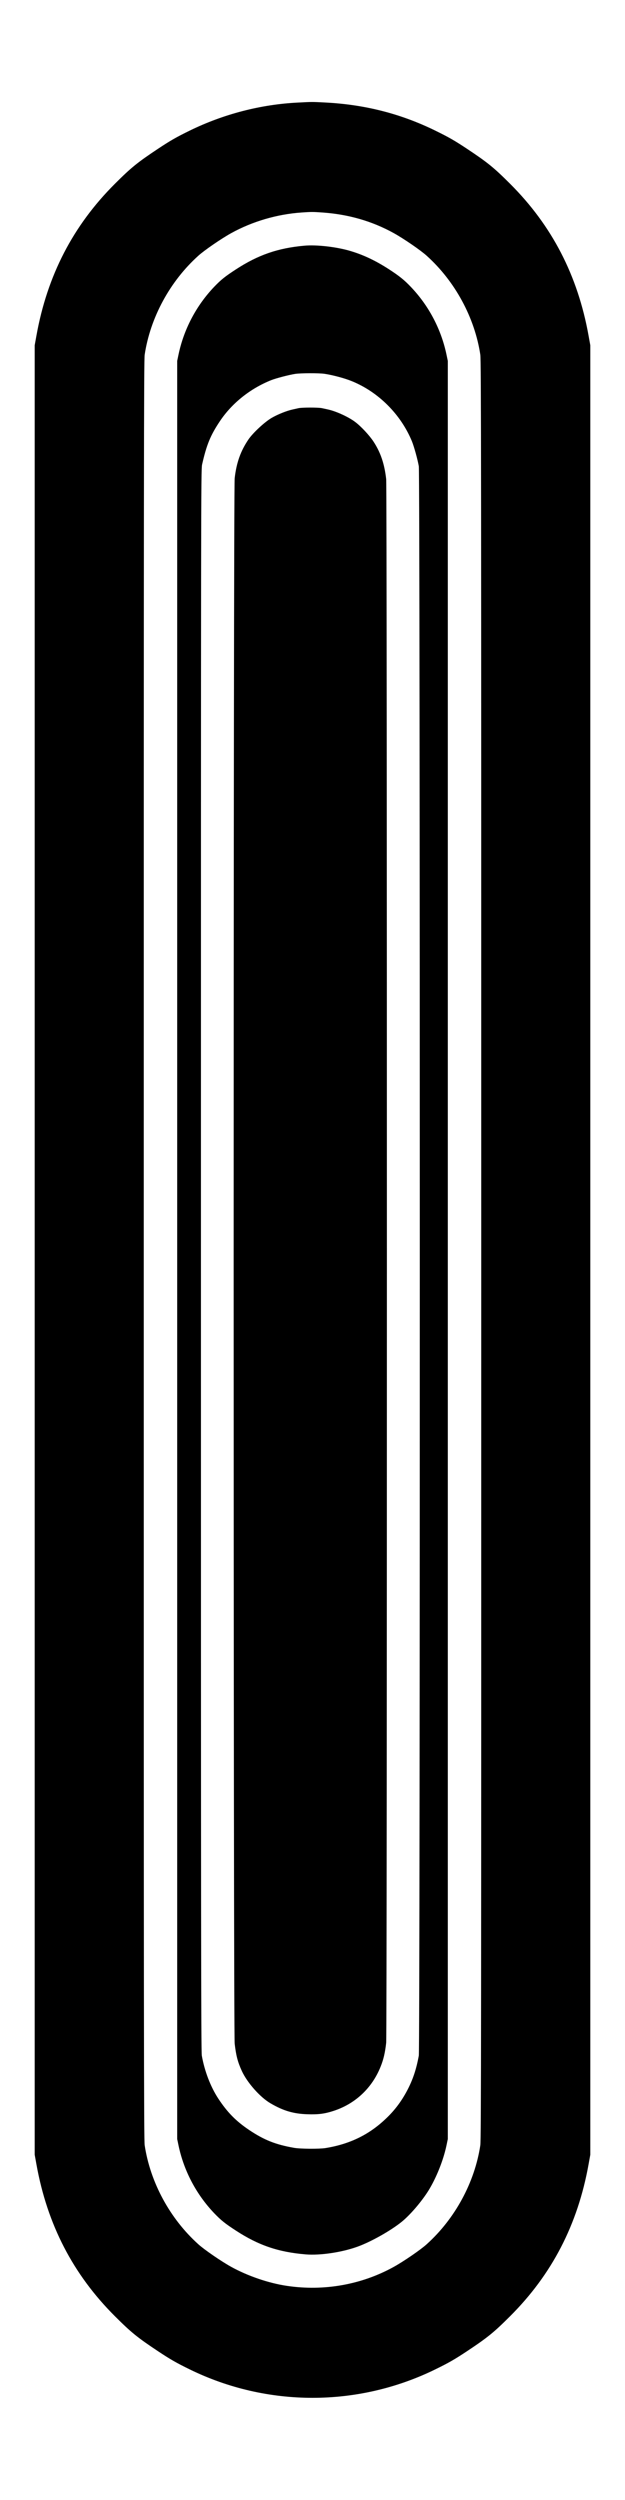<?xml version="1.0" standalone="no"?>
<!DOCTYPE svg PUBLIC "-//W3C//DTD SVG 20010904//EN"
 "http://www.w3.org/TR/2001/REC-SVG-20010904/DTD/svg10.dtd">
<svg version="1.0" xmlns="http://www.w3.org/2000/svg"
 width="1000pt" height="4000pt" viewBox="0 0 1000 4000"
 preserveAspectRatio="xMidYMid meet">

<g transform="translate(0,4000) scale(0.1,-0.1)"
fill="#000000" stroke="none">
<path d="M4769 38359 c-596 -29 -1192 -184 -1734 -449 -215 -105 -313 -162
-500 -286 -333 -221 -435 -303 -696 -564 -671 -670 -1083 -1467 -1256 -2430
l-28 -155 0 -14475 0 -14475 28 -155 c173 -963 585 -1760 1256 -2430 261 -261
363 -343 696 -564 187 -124 285 -181 500 -286 1239 -607 2691 -607 3930 0 215
105 313 162 500 286 333 221 435 303 696 564 671 670 1083 1467 1256 2430 l28
155 0 14475 0 14475 -28 155 c-173 963 -585 1760 -1256 2430 -261 261 -363
343 -696 564 -187 124 -285 181 -500 286 -555 272 -1130 418 -1765 450 -211
11 -203 11 -431 -1z m389 -1759 c417 -29 796 -138 1144 -331 157 -87 428 -273
525 -361 454 -409 768 -989 858 -1583 13 -89 15 -1728 15 -14325 0 -12597 -2
-14236 -15 -14325 -90 -594 -404 -1174 -858 -1583 -97 -88 -368 -274 -525
-361 -516 -286 -1118 -393 -1710 -305 -292 43 -628 158 -894 305 -157 87 -428
273 -525 361 -454 409 -768 989 -858 1583 -13 89 -15 1728 -15 14325 0 12597
2 14236 15 14325 90 594 404 1174 858 1583 97 88 368 274 525 361 340 188 735
304 1127 331 162 11 177 11 333 0z"/>
<path d="M4870 36069 c-424 -38 -741 -148 -1095 -379 -174 -113 -240 -166
-350 -281 -284 -299 -481 -672 -567 -1074 l-23 -110 0 -14225 0 -14225 23
-110 c86 -402 283 -775 567 -1074 110 -115 176 -168 350 -281 361 -235 676
-343 1113 -380 234 -20 588 33 840 126 213 78 525 254 699 395 136 110 319
324 430 502 124 202 234 476 285 712 l23 110 0 14225 0 14225 -23 110 c-86
402 -283 775 -567 1073 -106 112 -185 175 -349 282 -213 138 -408 231 -616
293 -221 67 -544 104 -740 86z m322 -2050 c133 -20 321 -70 438 -118 425 -173
782 -530 960 -960 34 -83 91 -288 111 -401 21 -113 21 -25319 0 -25430 -41
-223 -95 -384 -187 -559 -91 -172 -199 -316 -336 -446 -270 -259 -578 -410
-969 -474 -97 -16 -408 -14 -506 4 -295 52 -477 125 -715 284 -213 143 -352
285 -497 506 -122 187 -218 436 -262 685 -12 63 -14 2135 -14 12725 0 12143 1
12653 18 12730 72 319 134 470 286 697 194 290 489 524 824 657 77 30 283 84
382 99 86 13 382 14 467 1z"/>
<path d="M4775 33469 c-22 -5 -62 -14 -90 -20 -98 -21 -242 -79 -340 -136
-112 -66 -294 -235 -367 -340 -127 -186 -194 -372 -223 -623 -22 -192 -22
-24863 0 -25050 23 -194 48 -290 114 -435 85 -186 292 -421 459 -518 203 -119
364 -167 587 -175 178 -6 279 7 423 54 347 113 616 366 752 708 46 114 71 221
89 382 15 129 15 24889 0 25018 -28 245 -89 426 -202 599 -65 100 -202 247
-296 317 -108 81 -305 171 -436 199 -27 6 -71 15 -97 21 -57 12 -317 12 -373
-1z"/>
</g>
</svg>
